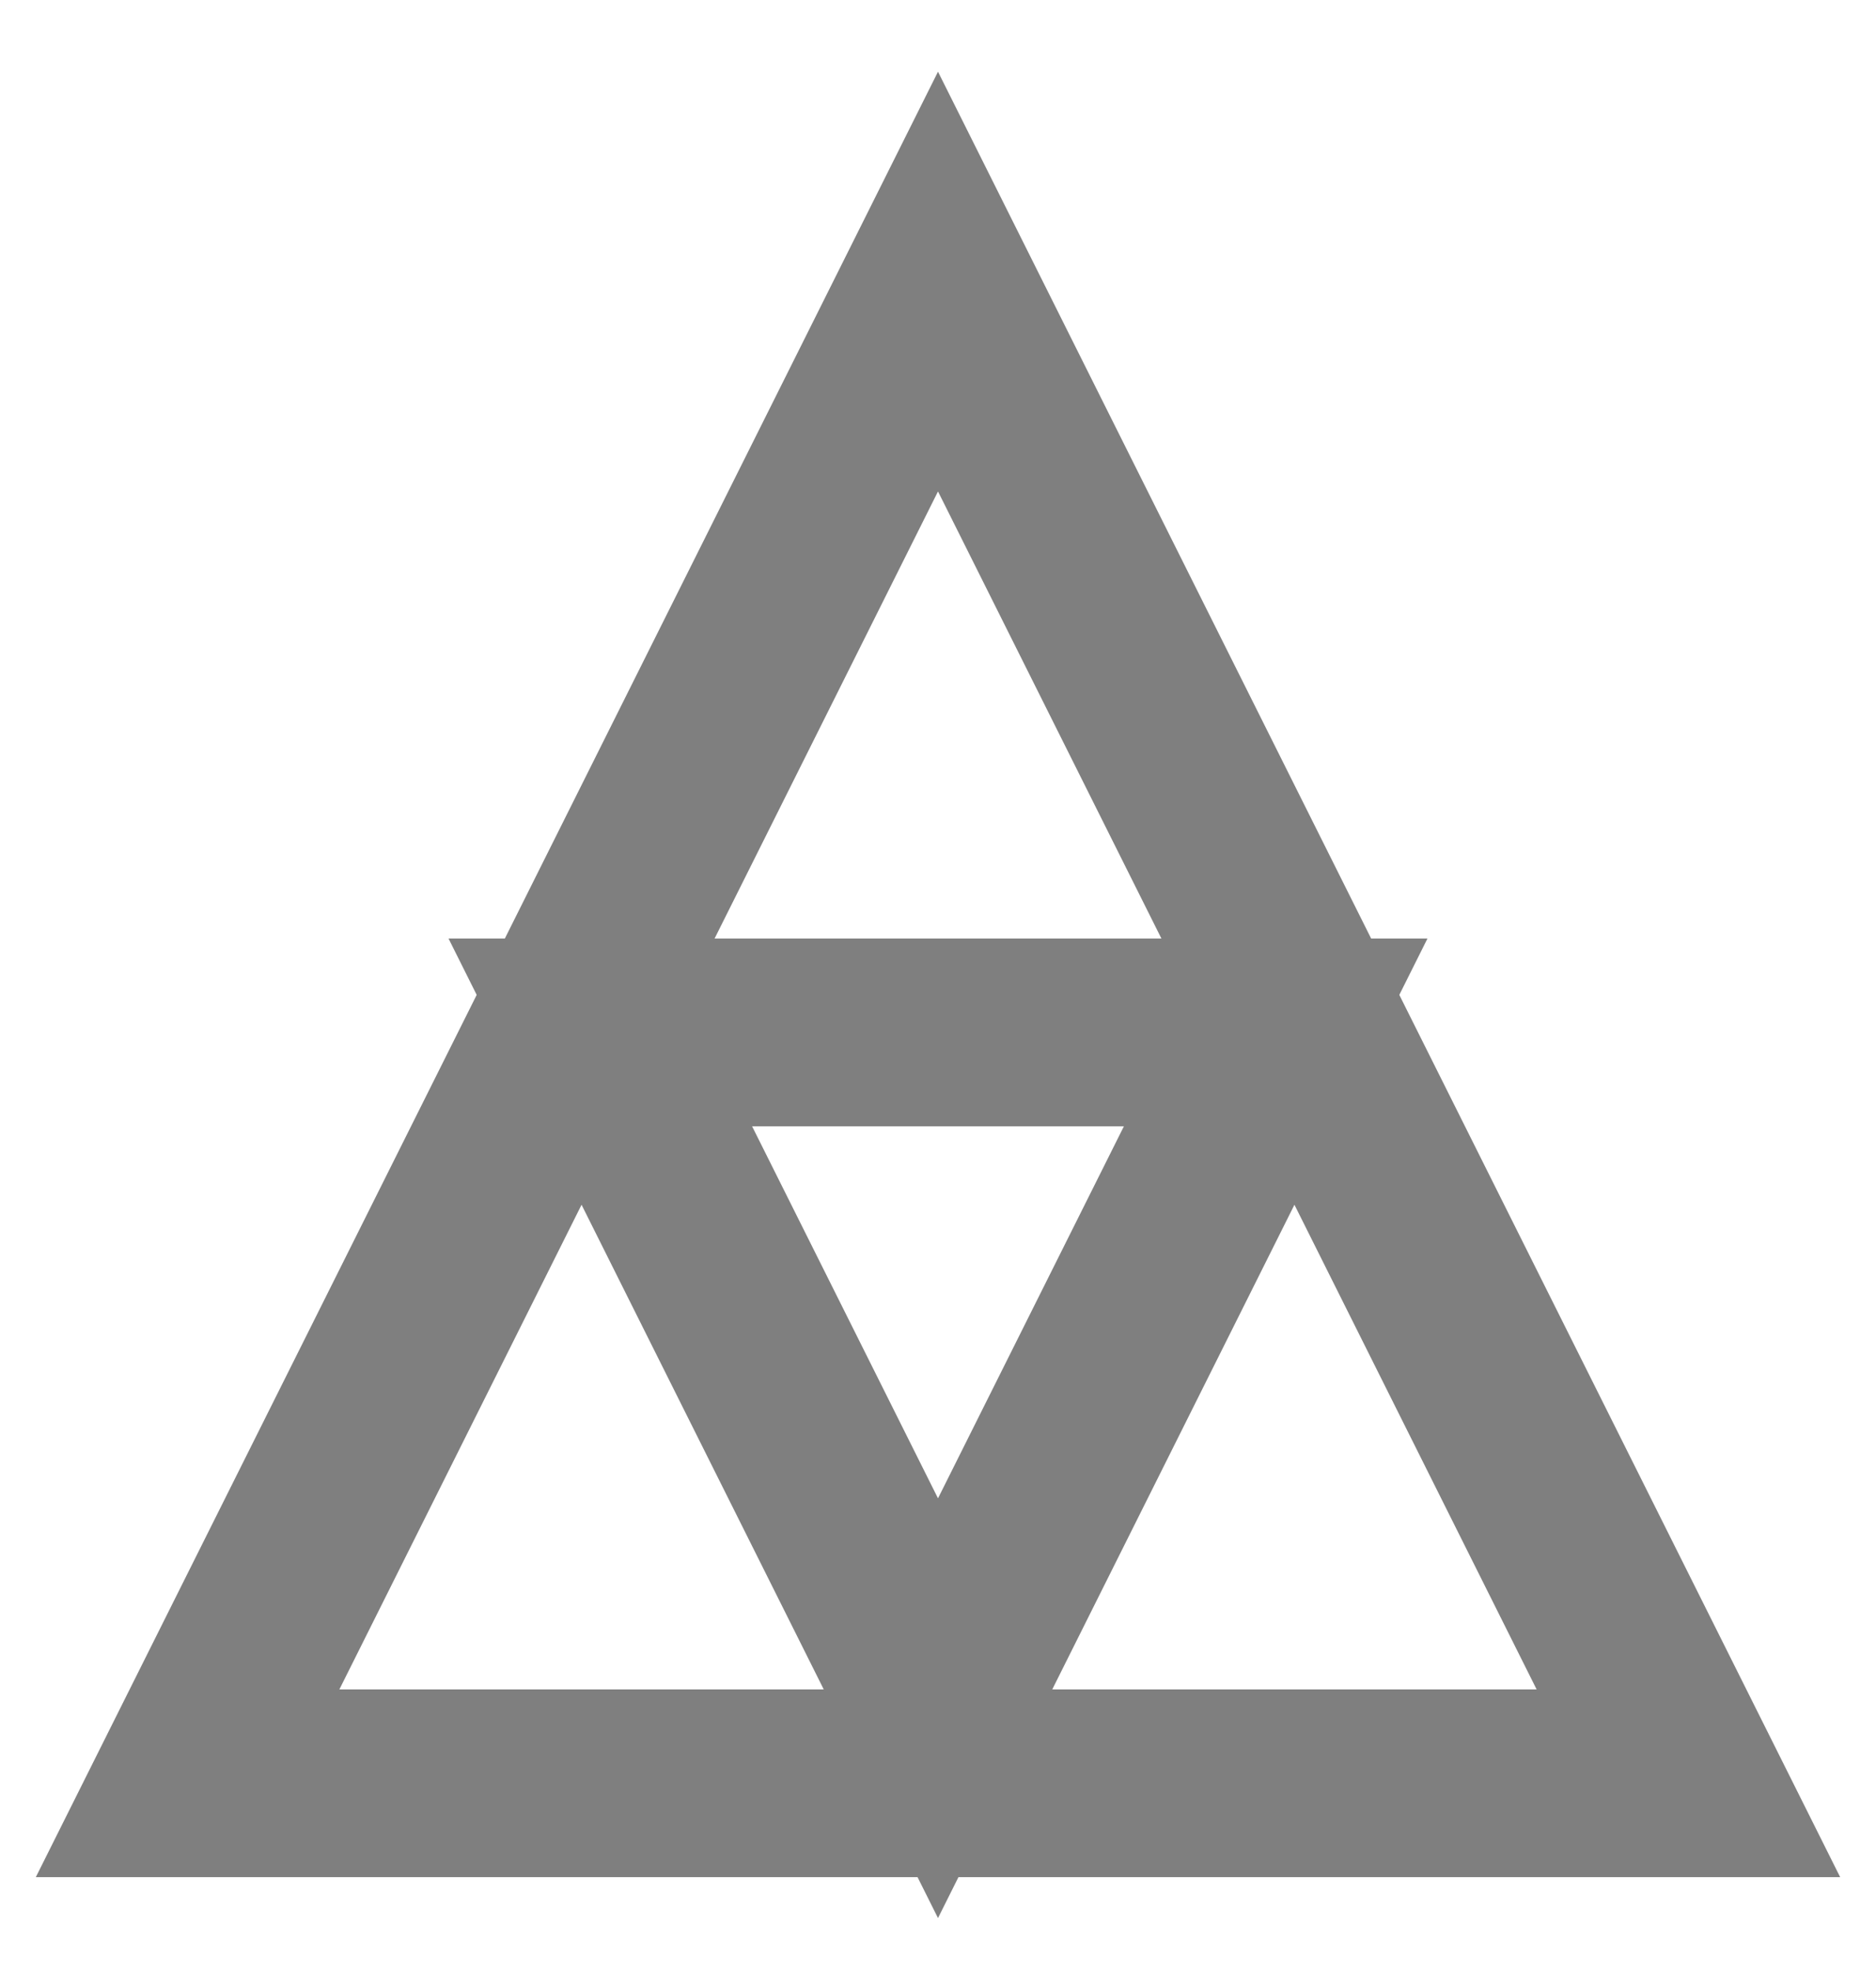 <?xml version="1.0" encoding="UTF-8"?>
<svg width="20px" height="21px" viewBox="0 0 20 21" version="1.1" xmlns="http://www.w3.org/2000/svg" xmlns:xlink="http://www.w3.org/1999/xlink">
    <!-- Generator: Sketch 43.2 (39069) - http://www.bohemiancoding.com/sketch -->
    <title>Group 4</title>
    <desc>Created with Sketch.</desc>
    <defs></defs>
    <g id="Page-1" stroke="none" stroke-width="1" fill="none" fill-rule="evenodd" opacity="0.5">
        <g id="Portfolio-landing" transform="translate(-1392, -27)" stroke-width="2" stroke="#000000">
            <g id="menu-hover" transform="translate(29, 30)">
                <g id="triangle" transform="translate(1304, 0)">
                    <g id="Group-4" transform="translate(61, 0)">
                        <polygon id="Triangle" points="8 0 16 16 0 16"></polygon>
                        <polygon id="Triangle" points="8 15.2 4.4 8 11.6 8"></polygon>
                    </g>
                </g>
            </g>
        </g>
    </g>
</svg>